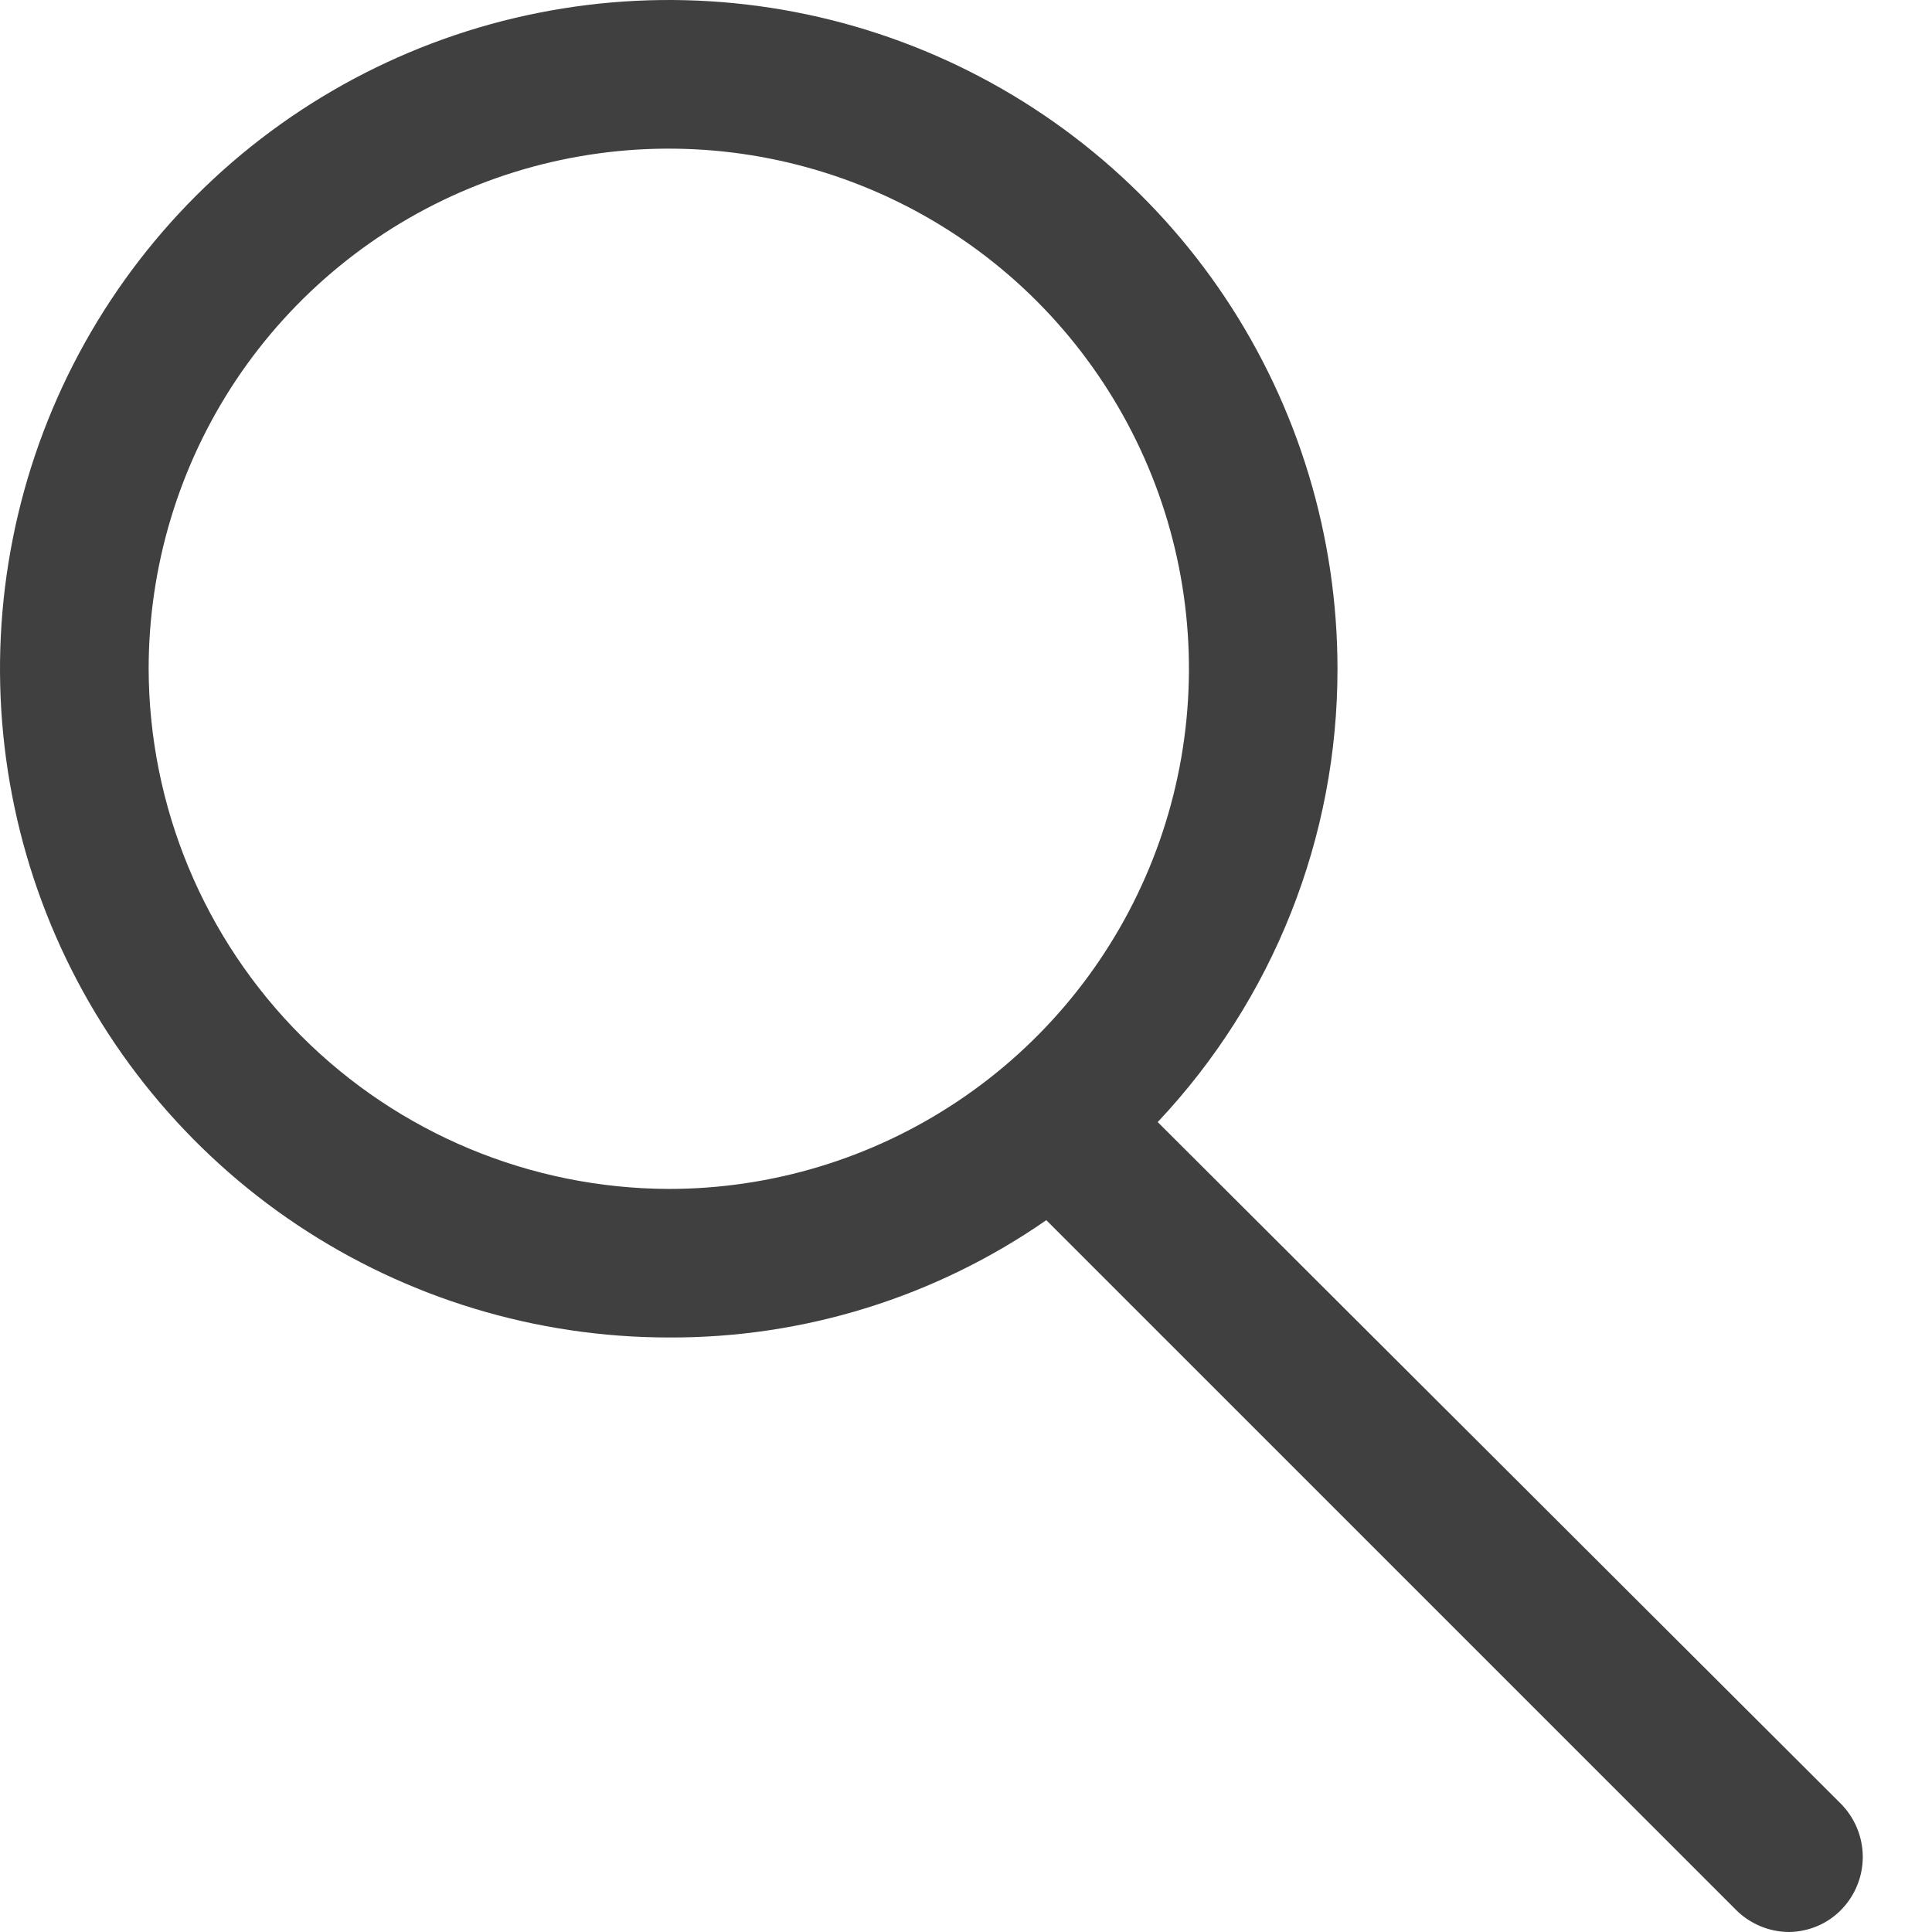 <svg width="18" height="18" viewBox="0 0 18 18" fill="none" xmlns="http://www.w3.org/2000/svg">
<path d="M17.155 16.809L10.786 10.454C11.863 9.312 12.463 7.801 12.461 6.231C12.461 4.998 12.096 3.794 11.412 2.769C10.727 1.744 9.754 0.946 8.615 0.474C7.477 0.003 6.224 -0.121 5.015 0.12C3.807 0.36 2.696 0.954 1.825 1.825C0.954 2.696 0.36 3.807 0.12 5.015C-0.121 6.224 0.003 7.477 0.474 8.615C0.946 9.754 1.744 10.727 2.769 11.412C3.794 12.096 4.998 12.461 6.231 12.461C7.488 12.467 8.716 12.085 9.748 11.368L16.172 17.792C16.304 17.925 16.484 18 16.671 18C16.853 17.997 17.028 17.923 17.155 17.792C17.283 17.661 17.355 17.484 17.355 17.301C17.355 17.117 17.283 16.941 17.155 16.809ZM1.385 6.231C1.385 5.272 1.669 4.335 2.201 3.538C2.734 2.741 3.491 2.12 4.376 1.754C5.262 1.387 6.236 1.291 7.176 1.478C8.116 1.665 8.98 2.126 9.658 2.804C10.335 3.482 10.797 4.345 10.984 5.285C11.171 6.225 11.075 7.2 10.708 8.085C10.341 8.971 9.72 9.728 8.923 10.26C8.126 10.793 7.189 11.077 6.231 11.077C4.947 11.073 3.716 10.562 2.808 9.653C1.9 8.745 1.388 7.515 1.385 6.231Z" fill="#404041"/>
</svg>
